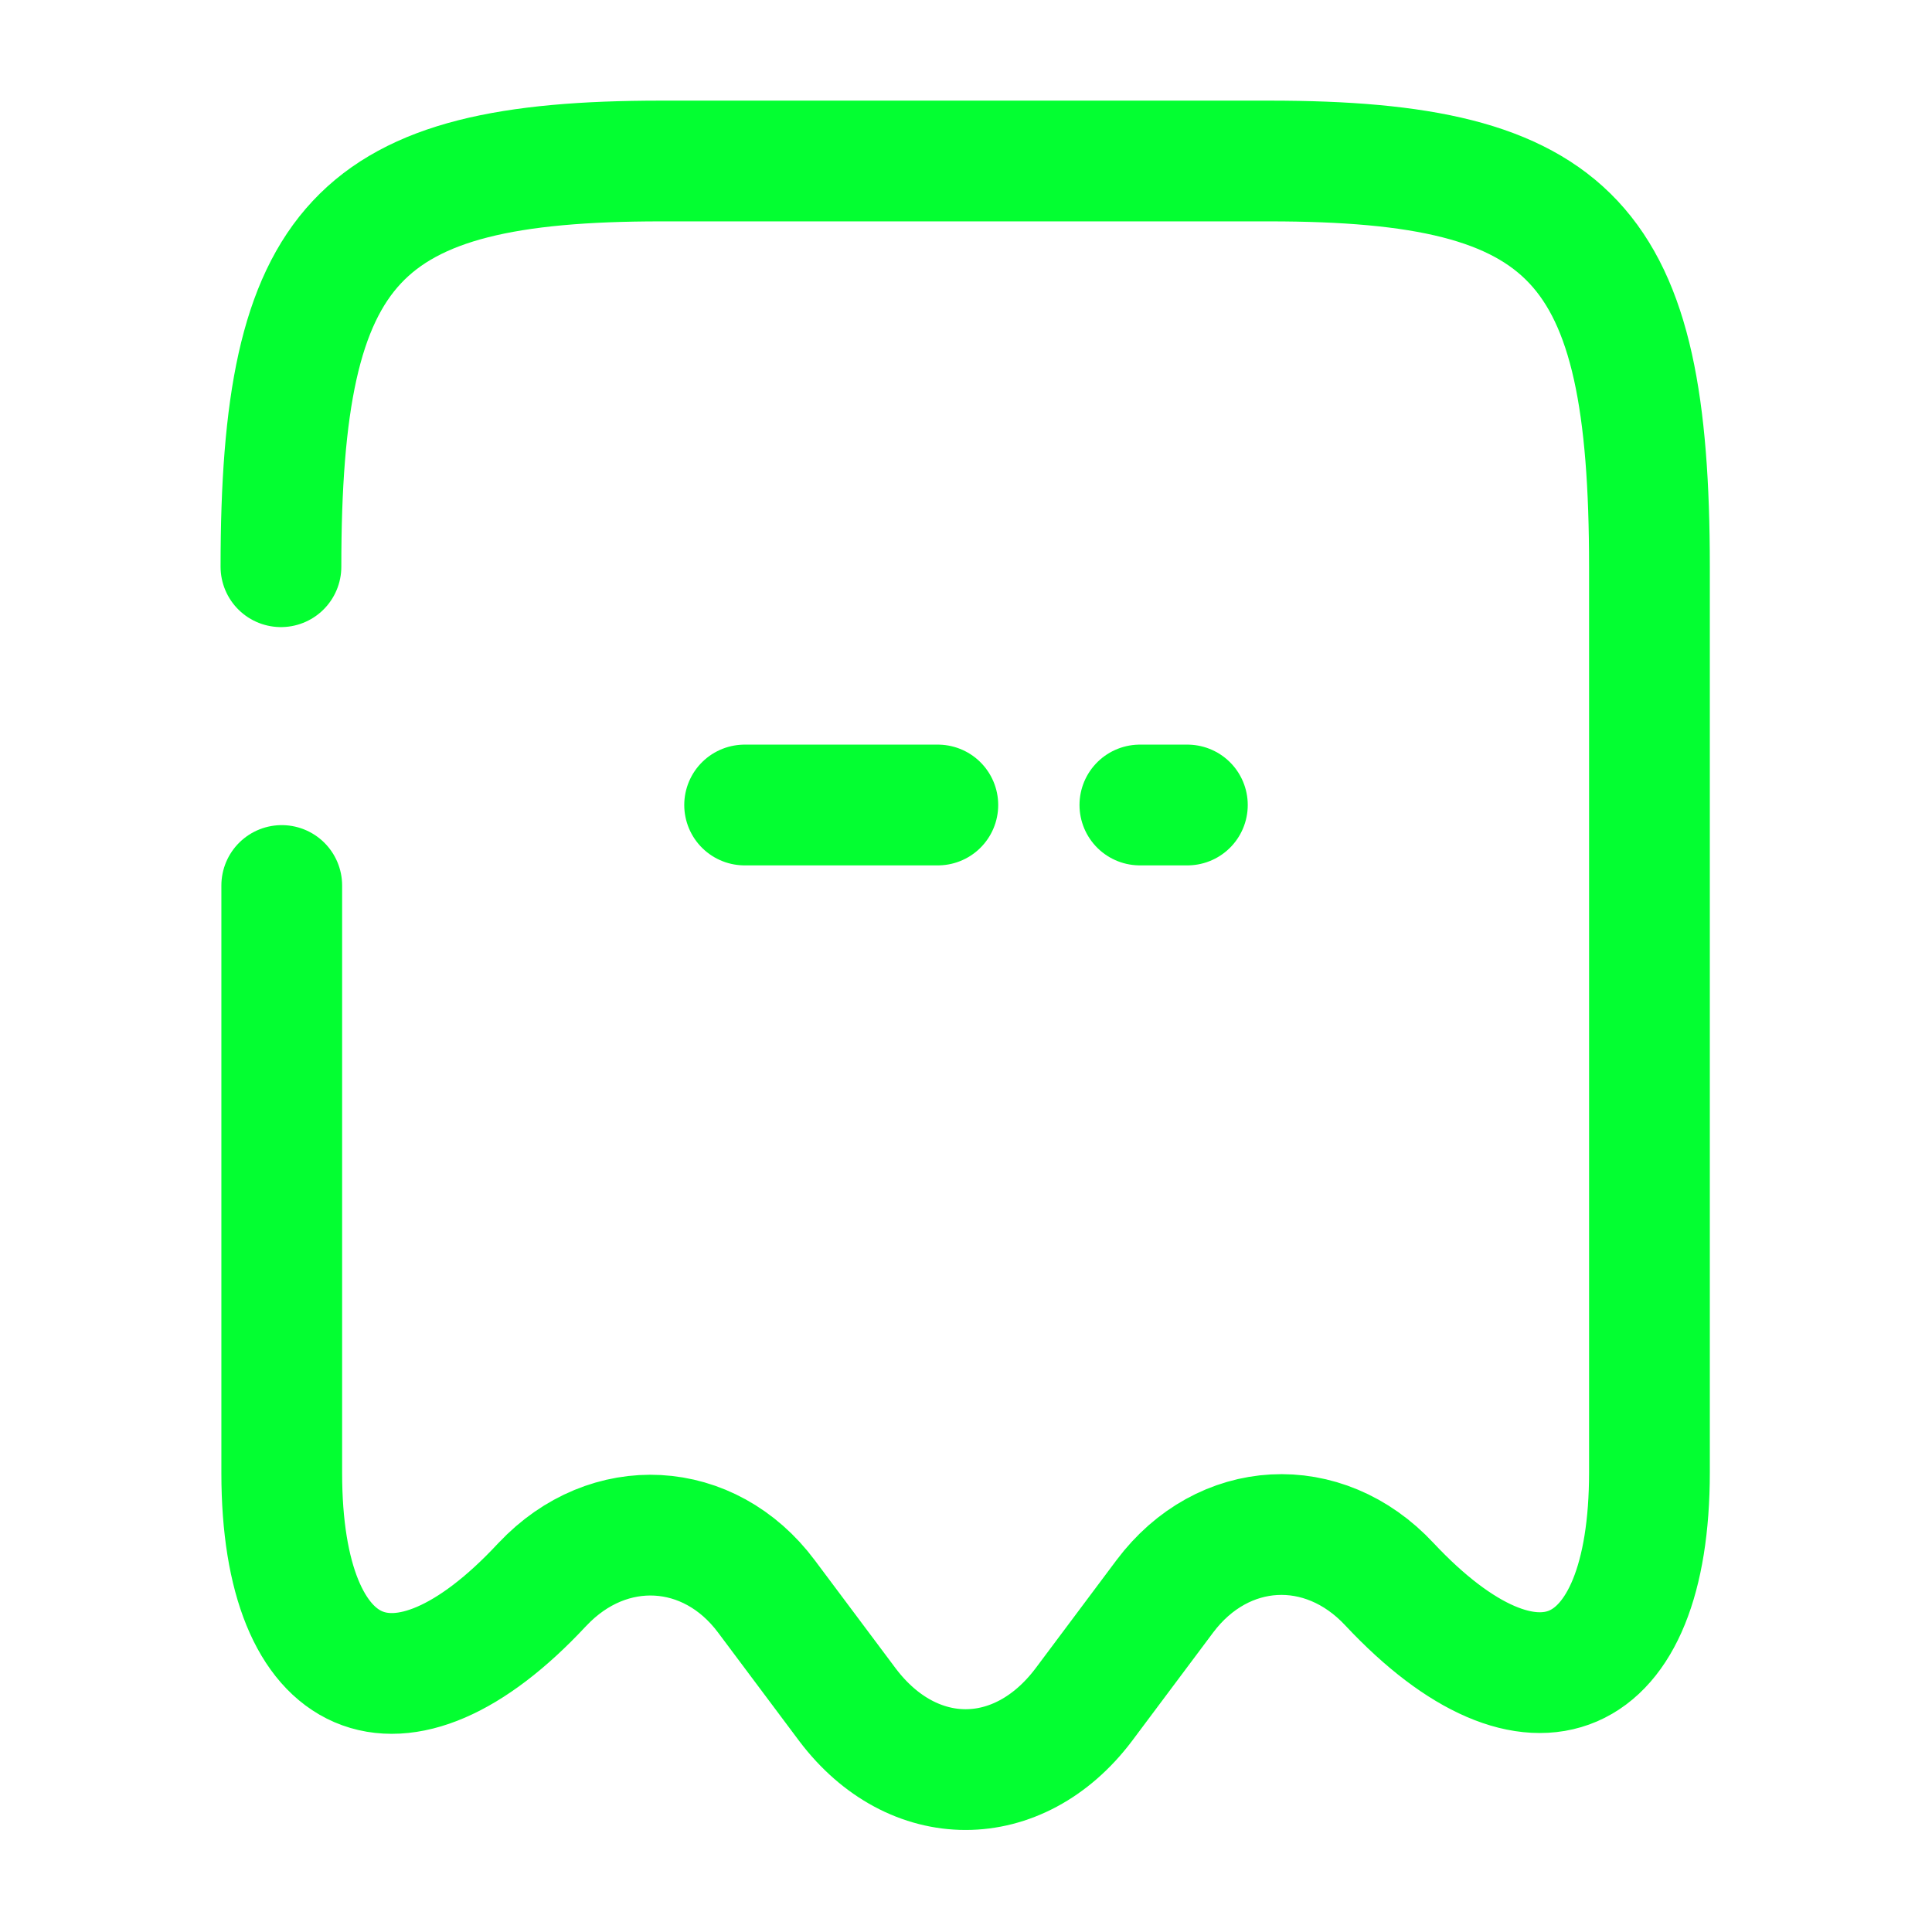 <svg width="24" height="24" viewBox="0 0 24 24" fill="none" xmlns="http://www.w3.org/2000/svg">
<g clip-path="url(#clip0_4418_169410)">
<path d="M14.16 10H14.75" stroke="#03ff31" stroke-width="1.5" stroke-linecap="round" stroke-linejoin="round"/>
<path d="M9.25 10H11.65" stroke="#03ff31" stroke-width="1.5" stroke-linecap="round" stroke-linejoin="round"/>
<path d="M3.5 11V18.3C3.5 20.96 4.96 21.59 6.73 19.69L6.74 19.68C7.56 18.81 8.81 18.88 9.52 19.83L10.53 21.18C11.34 22.25 12.65 22.25 13.46 21.18L14.47 19.83C15.19 18.87 16.44 18.8 17.26 19.68C19.04 21.58 20.49 20.95 20.49 18.29V7.04C20.49 3.01 19.55 2 15.77 2H8.21C4.43 2 3.49 3.01 3.49 7.04" stroke="#03ff31" stroke-width="1.5" stroke-linecap="round" stroke-linejoin="round"/>
</g>
<defs>
<clipPath id="clip0_4418_169410">
<rect width="24" height="24" fill="none"/>
</clipPath>
</defs>
</svg>